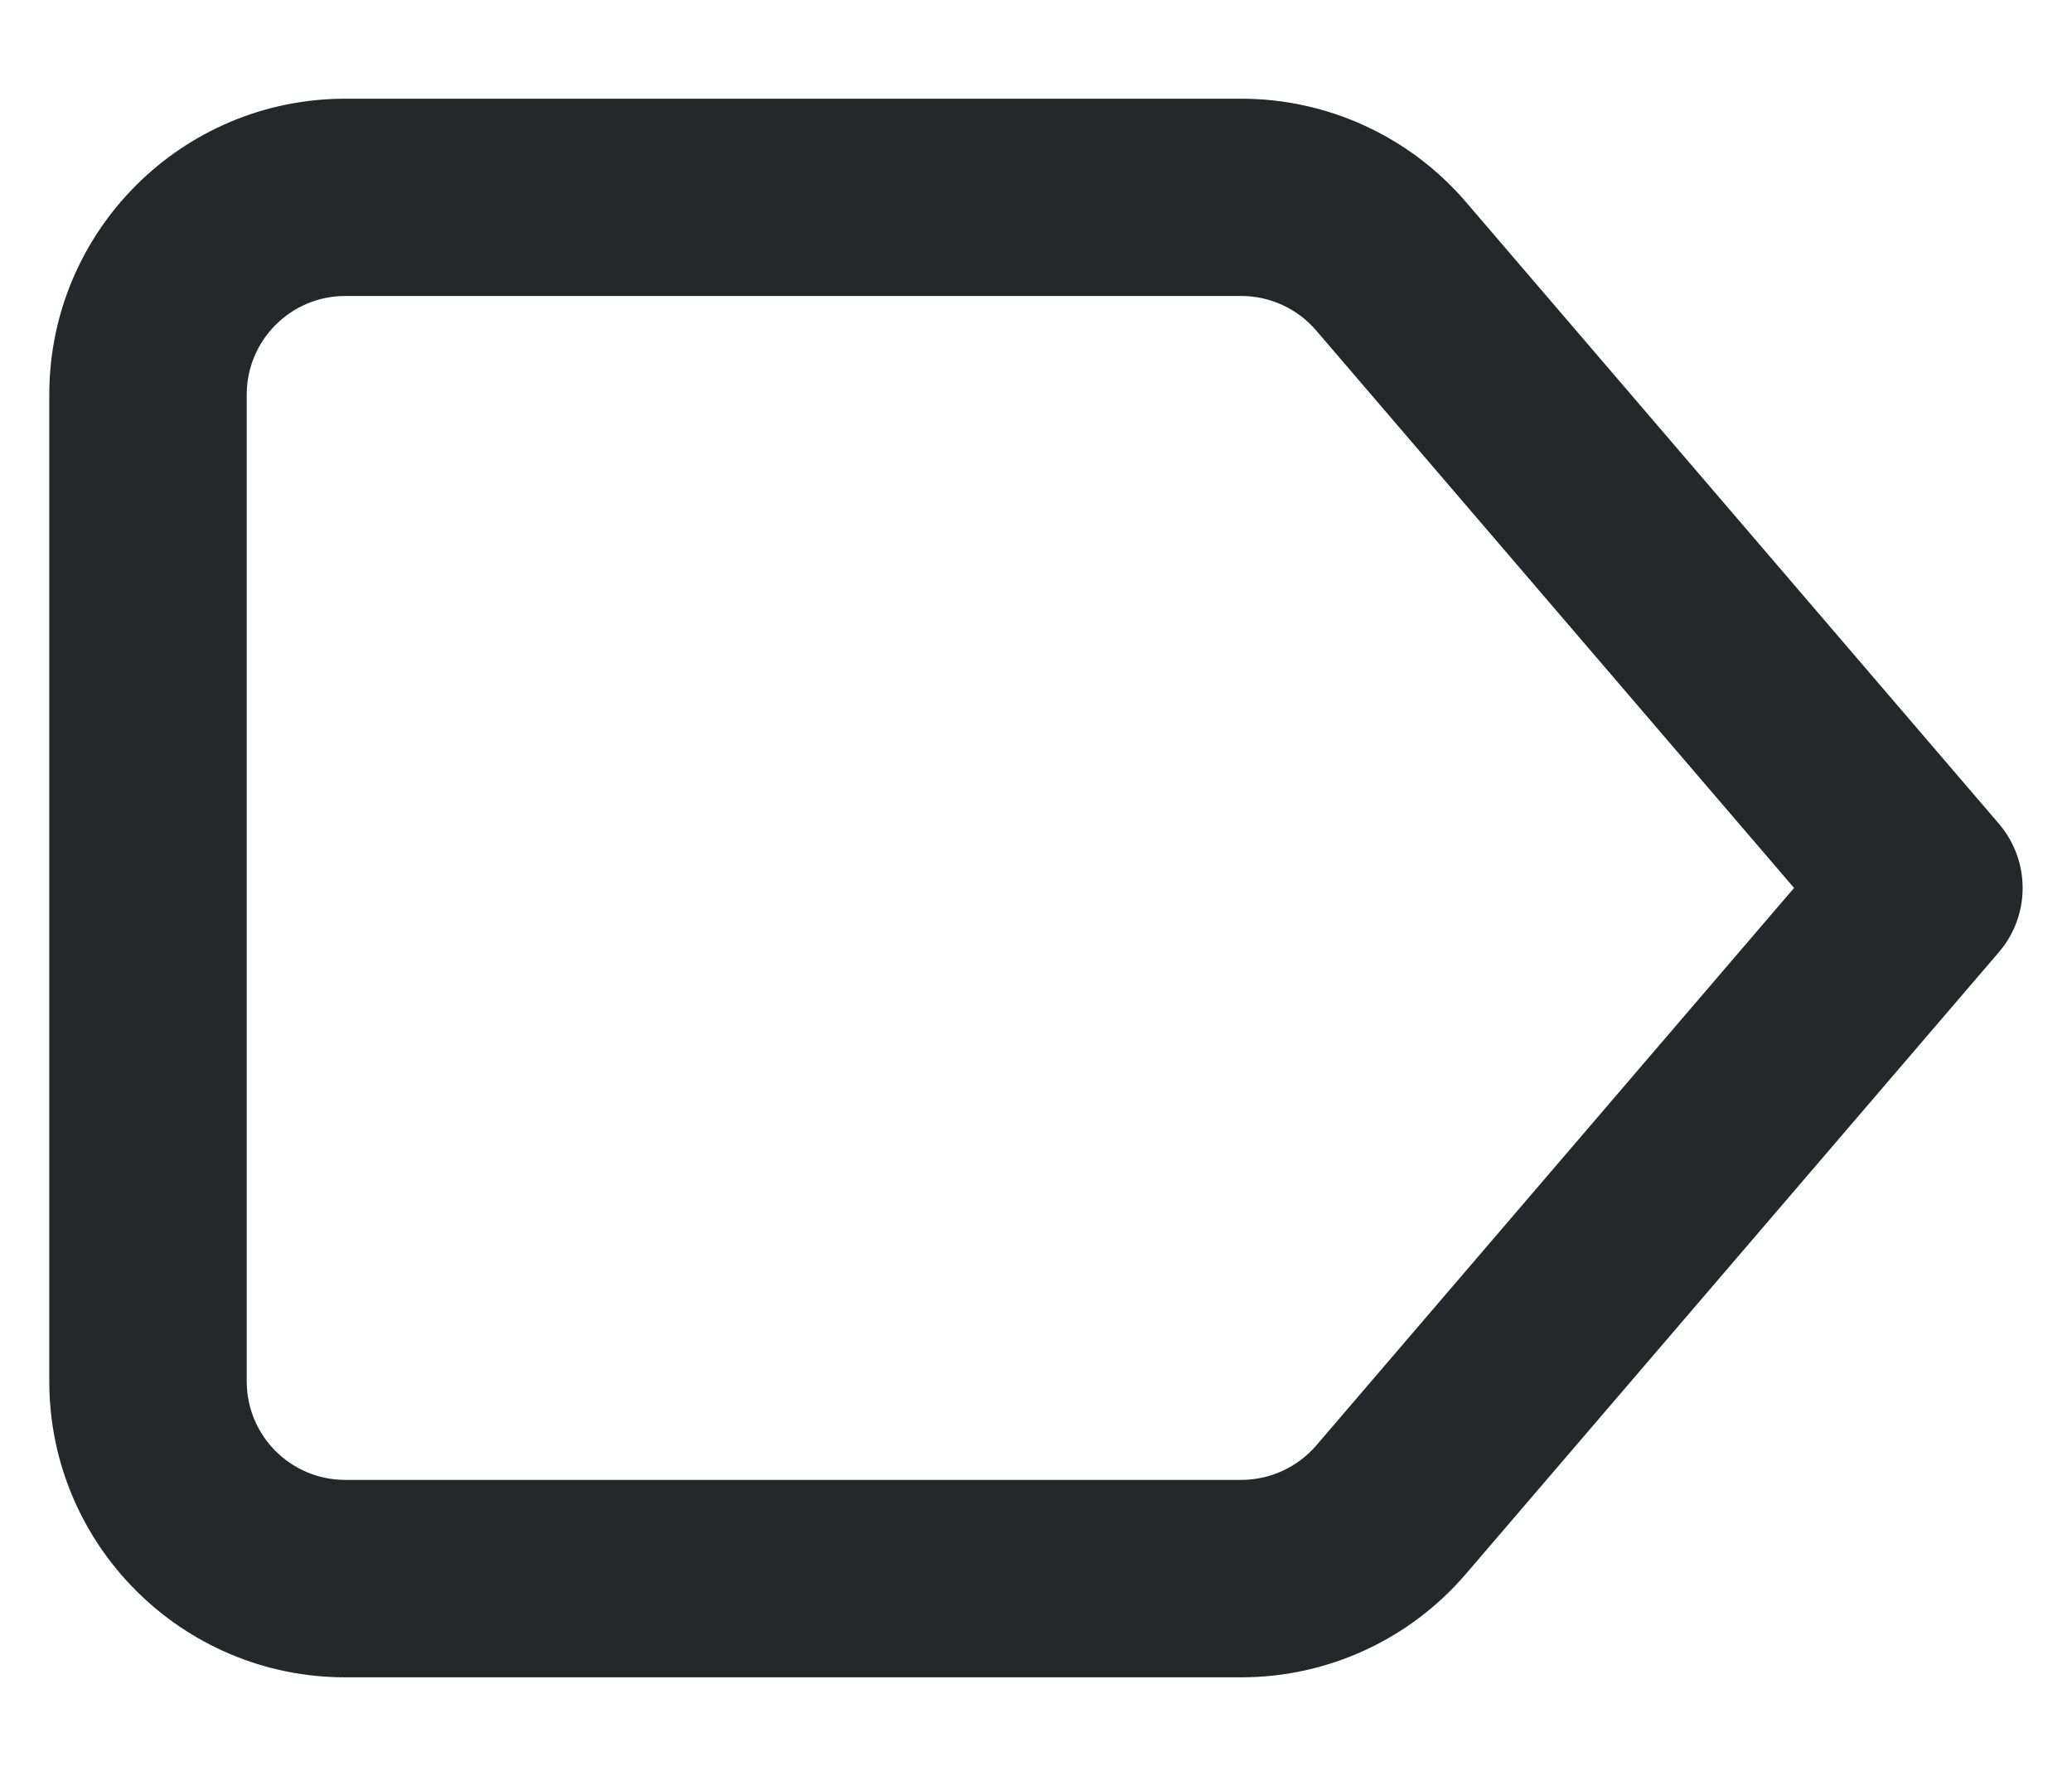 <svg width="14" height="12" viewBox="0 0 14 12" fill="none" xmlns="http://www.w3.org/2000/svg">
<path fill-rule="evenodd" clip-rule="evenodd" d="M2.333 0.667H8.387C8.971 0.667 9.525 0.922 9.905 1.365L13.506 5.566C13.72 5.816 13.72 6.185 13.506 6.434L9.905 10.635C9.525 11.079 8.971 11.334 8.387 11.334H2.333C1.229 11.334 0.333 10.438 0.333 9.334V2.667C0.333 1.562 1.229 0.667 2.333 0.667ZM12.122 6L8.893 2.233C8.766 2.085 8.581 2 8.387 2H2.333C1.965 2 1.667 2.299 1.667 2.667V9.334C1.667 9.702 1.965 10 2.333 10H8.387C8.581 10 8.766 9.915 8.893 9.768L12.122 6Z" fill="#25282B"/>
</svg>
